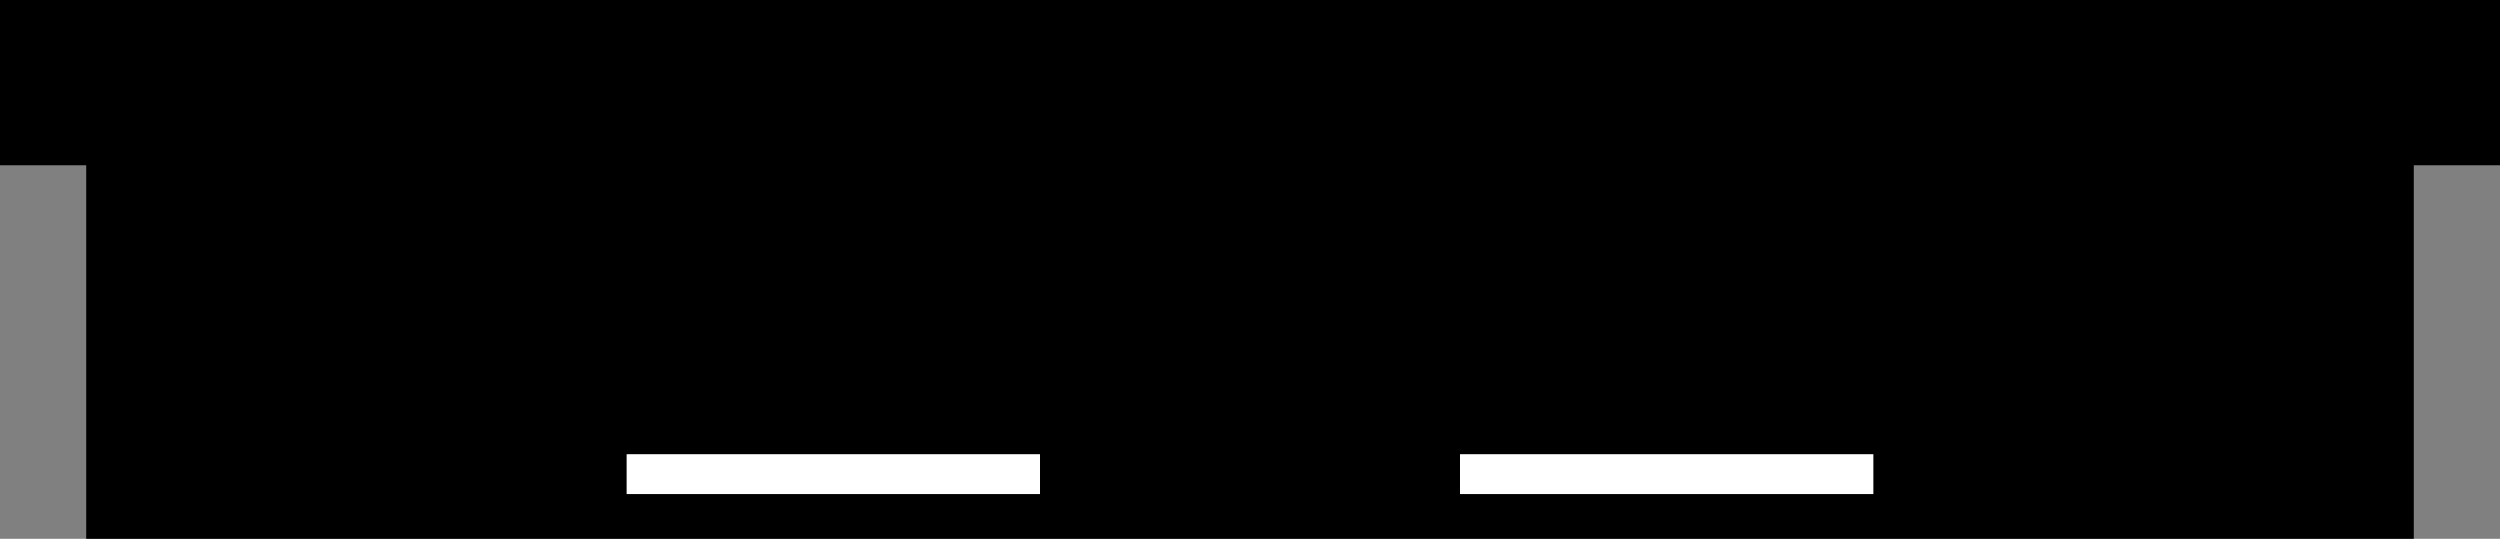 <?xml version="1.0" encoding="utf-8"?>
<!-- Generator: Fusion 360, Shaper Origin Export Add-In, Version 1.7.0  -->
<svg xmlns="http://www.w3.org/2000/svg" xmlns:xlink="http://www.w3.org/1999/xlink" xmlns:shaper="http://www.shapertools.com/namespaces/shaper" shaper:fusionaddin="version:1.7.0" width="29cm" height="6.25cm" version="1.1" x="0cm" y="0cm" viewBox="0 0 29 6.25" enable-background="new 0 0 29 6.25" xml:space="preserve"><rect x="0" y="0" width="29" height="6.25" fill="#808080" stroke="none"/><path d="M-13.5,-3.125 L13.5,-3.125 13.5,1.208 14.5,1.208 14.5,3.125 -14.5,3.125 -14.5,1.208 -13.5,1.208 -13.5,-3.125z" transform="matrix(1,0,0,-1,14.5,3.125)" fill="rgb(0,0,0)" stroke-linecap="round" stroke-linejoin="round" /><path d="M-7.25,-2.125 L-2.417,-2.125 -2.417,-2.625 -7.25,-2.625 -7.25,-2.125z" transform="matrix(1,0,0,-1,14.5,3.125)" fill="rgb(255,255,255)" stroke="rgb(0,0,0)" stroke-width="0.001cm" stroke-linecap="round" stroke-linejoin="round" /><path d="M7.25,-2.125 L7.25,-2.625 2.417,-2.625 2.417,-2.125 7.25,-2.125z" transform="matrix(1,0,0,-1,14.5,3.125)" fill="rgb(255,255,255)" stroke="rgb(0,0,0)" stroke-width="0.001cm" stroke-linecap="round" stroke-linejoin="round" /></svg>